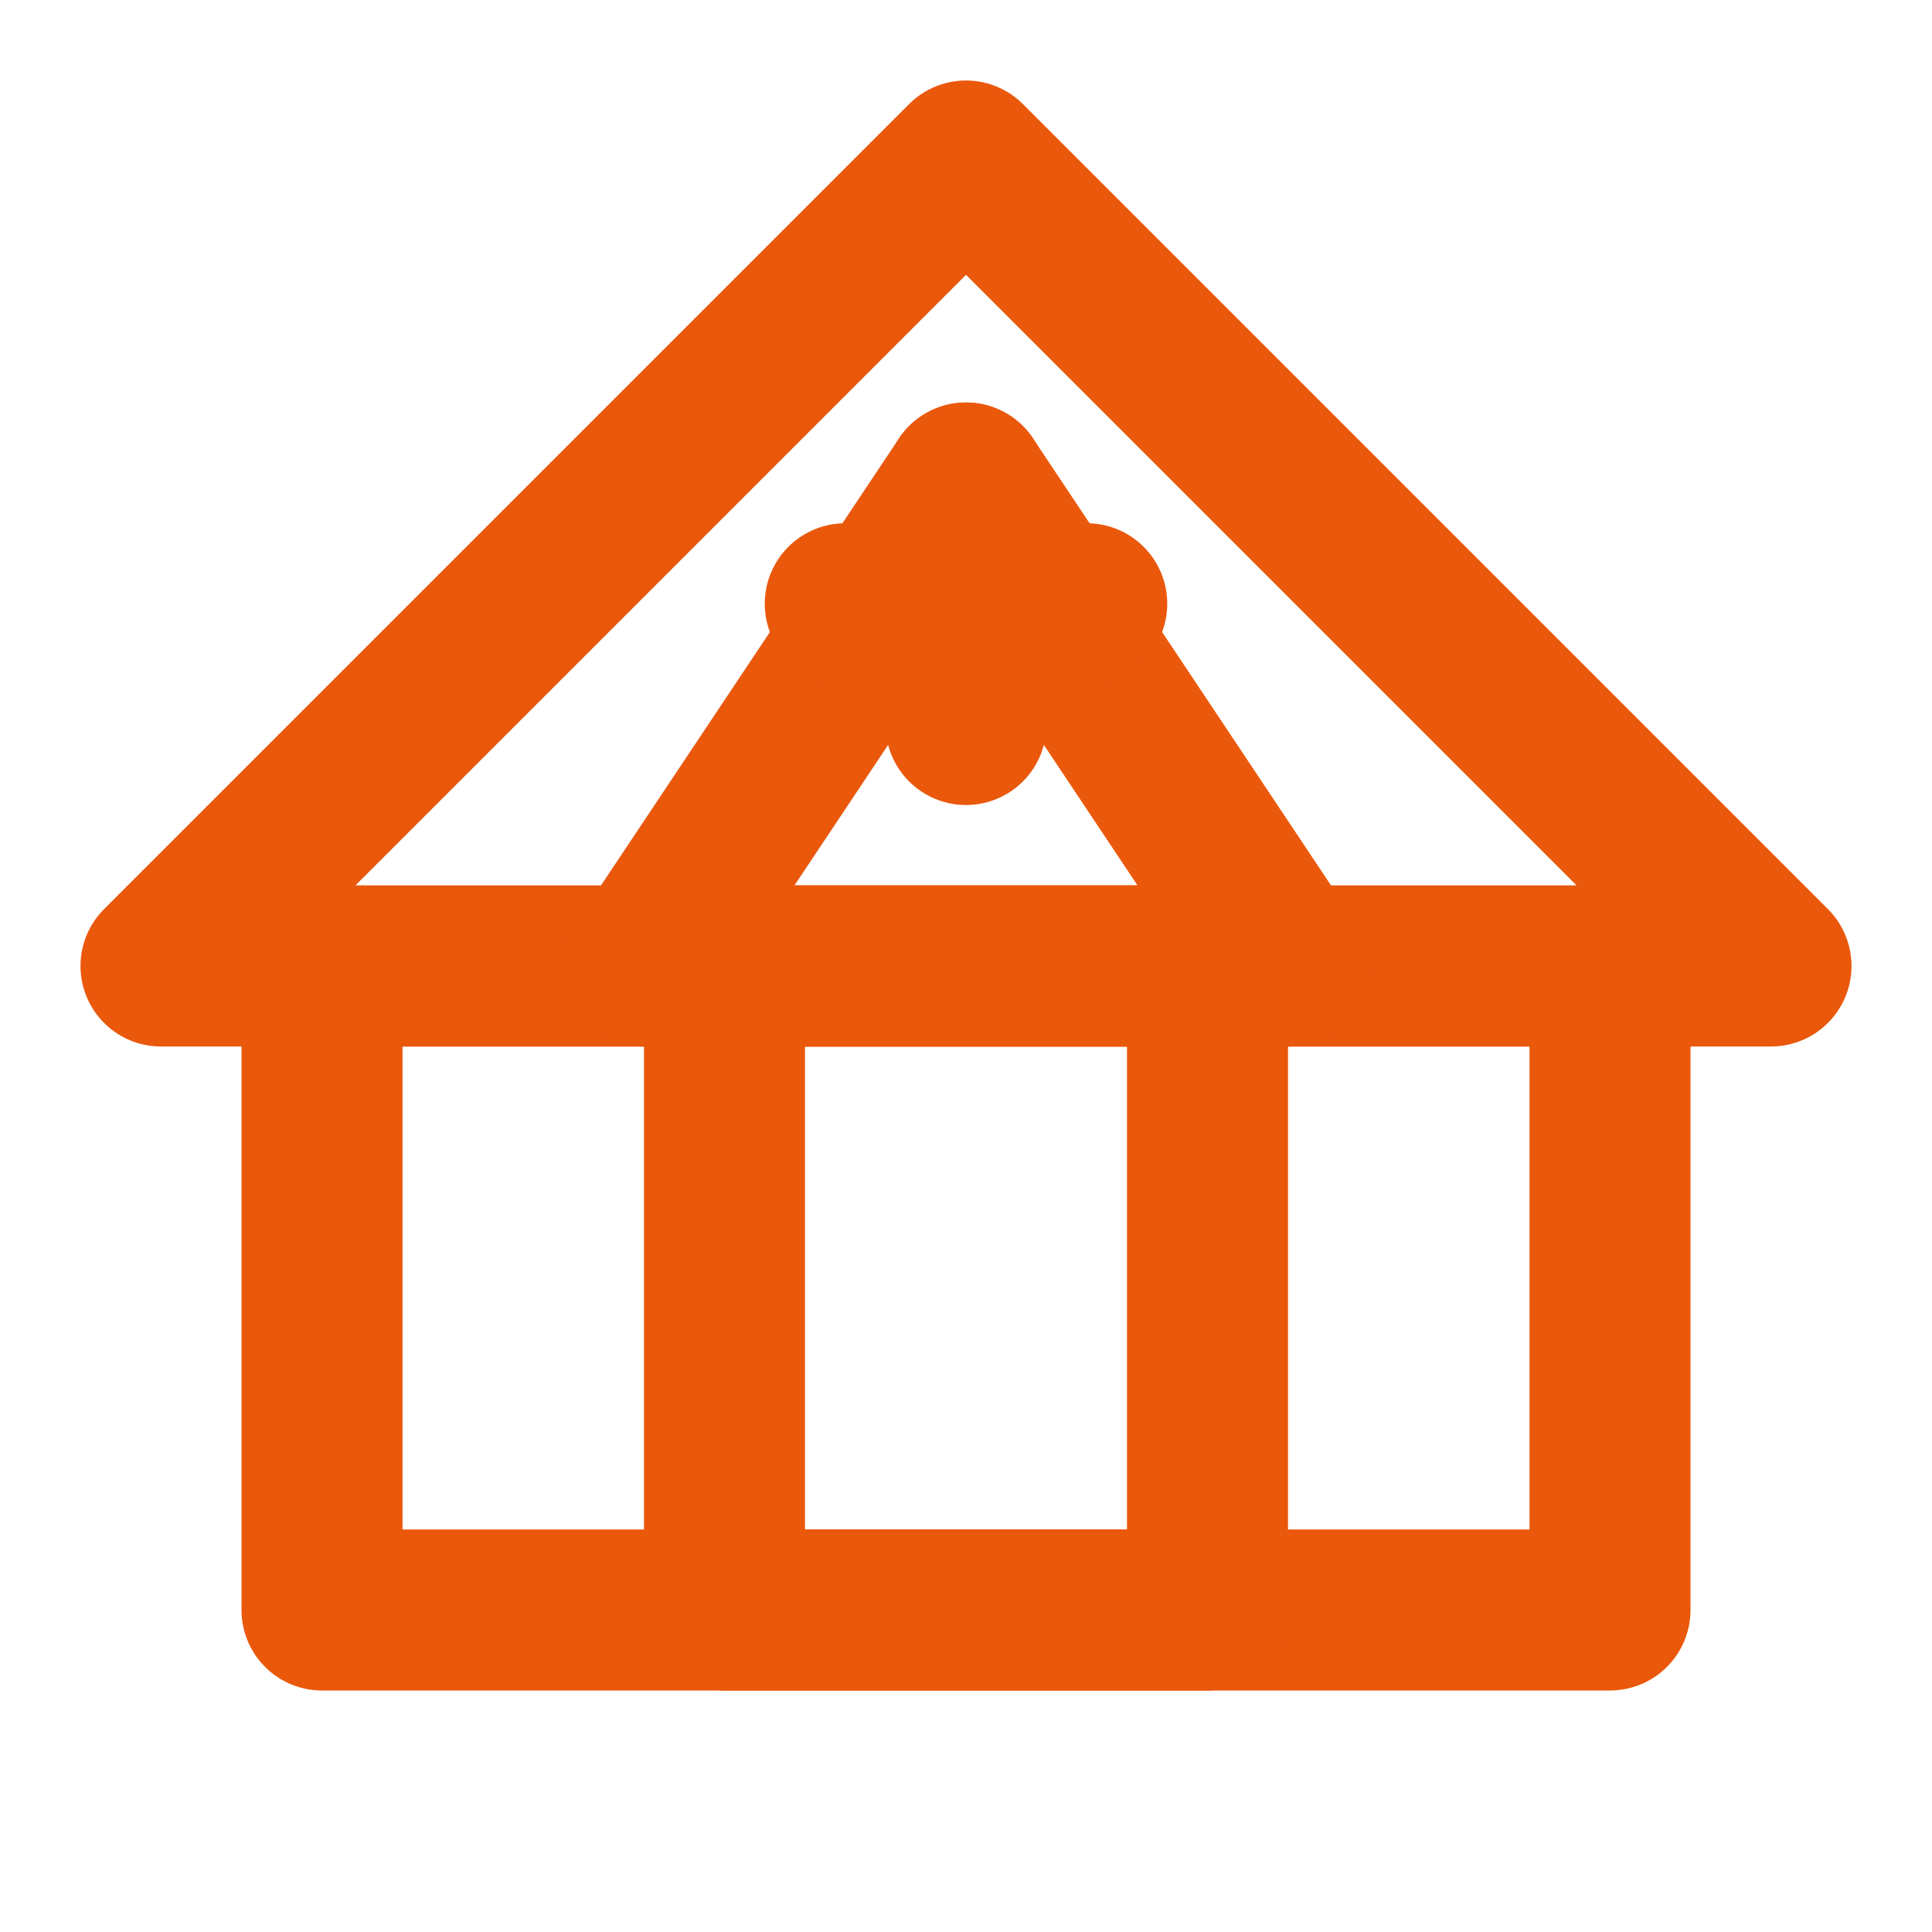 <svg width="32" height="32" viewBox="0 0 24 24" fill="none" xmlns="http://www.w3.org/2000/svg">
  <!-- Cuerpo principal de la iglesia (outline) -->
  <rect x="4" y="12" width="16" height="8" fill="none" stroke="#ea580c" stroke-width="2" stroke-linejoin="round"/>
  
  <!-- Techo principal triangular -->
  <path d="M2 12L12 2L22 12H2Z" fill="none" stroke="#ea580c" stroke-width="2" stroke-linejoin="round"/>
  
  <!-- Torre central (outline) -->
  <rect x="9" y="12" width="6" height="8" fill="none" stroke="#ea580c" stroke-width="2" stroke-linejoin="round"/>
  
  <!-- Techo de la torre -->
  <path d="M8 12L12 6L16 12H8Z" fill="none" stroke="#ea580c" stroke-width="2" stroke-linejoin="round"/>
  
  <!-- Cruz en la torre (outline) -->
  <path d="M12 6V9M10.5 7.5H13.5" stroke="#ea580c" stroke-width="2" stroke-linecap="round"/>
</svg>
